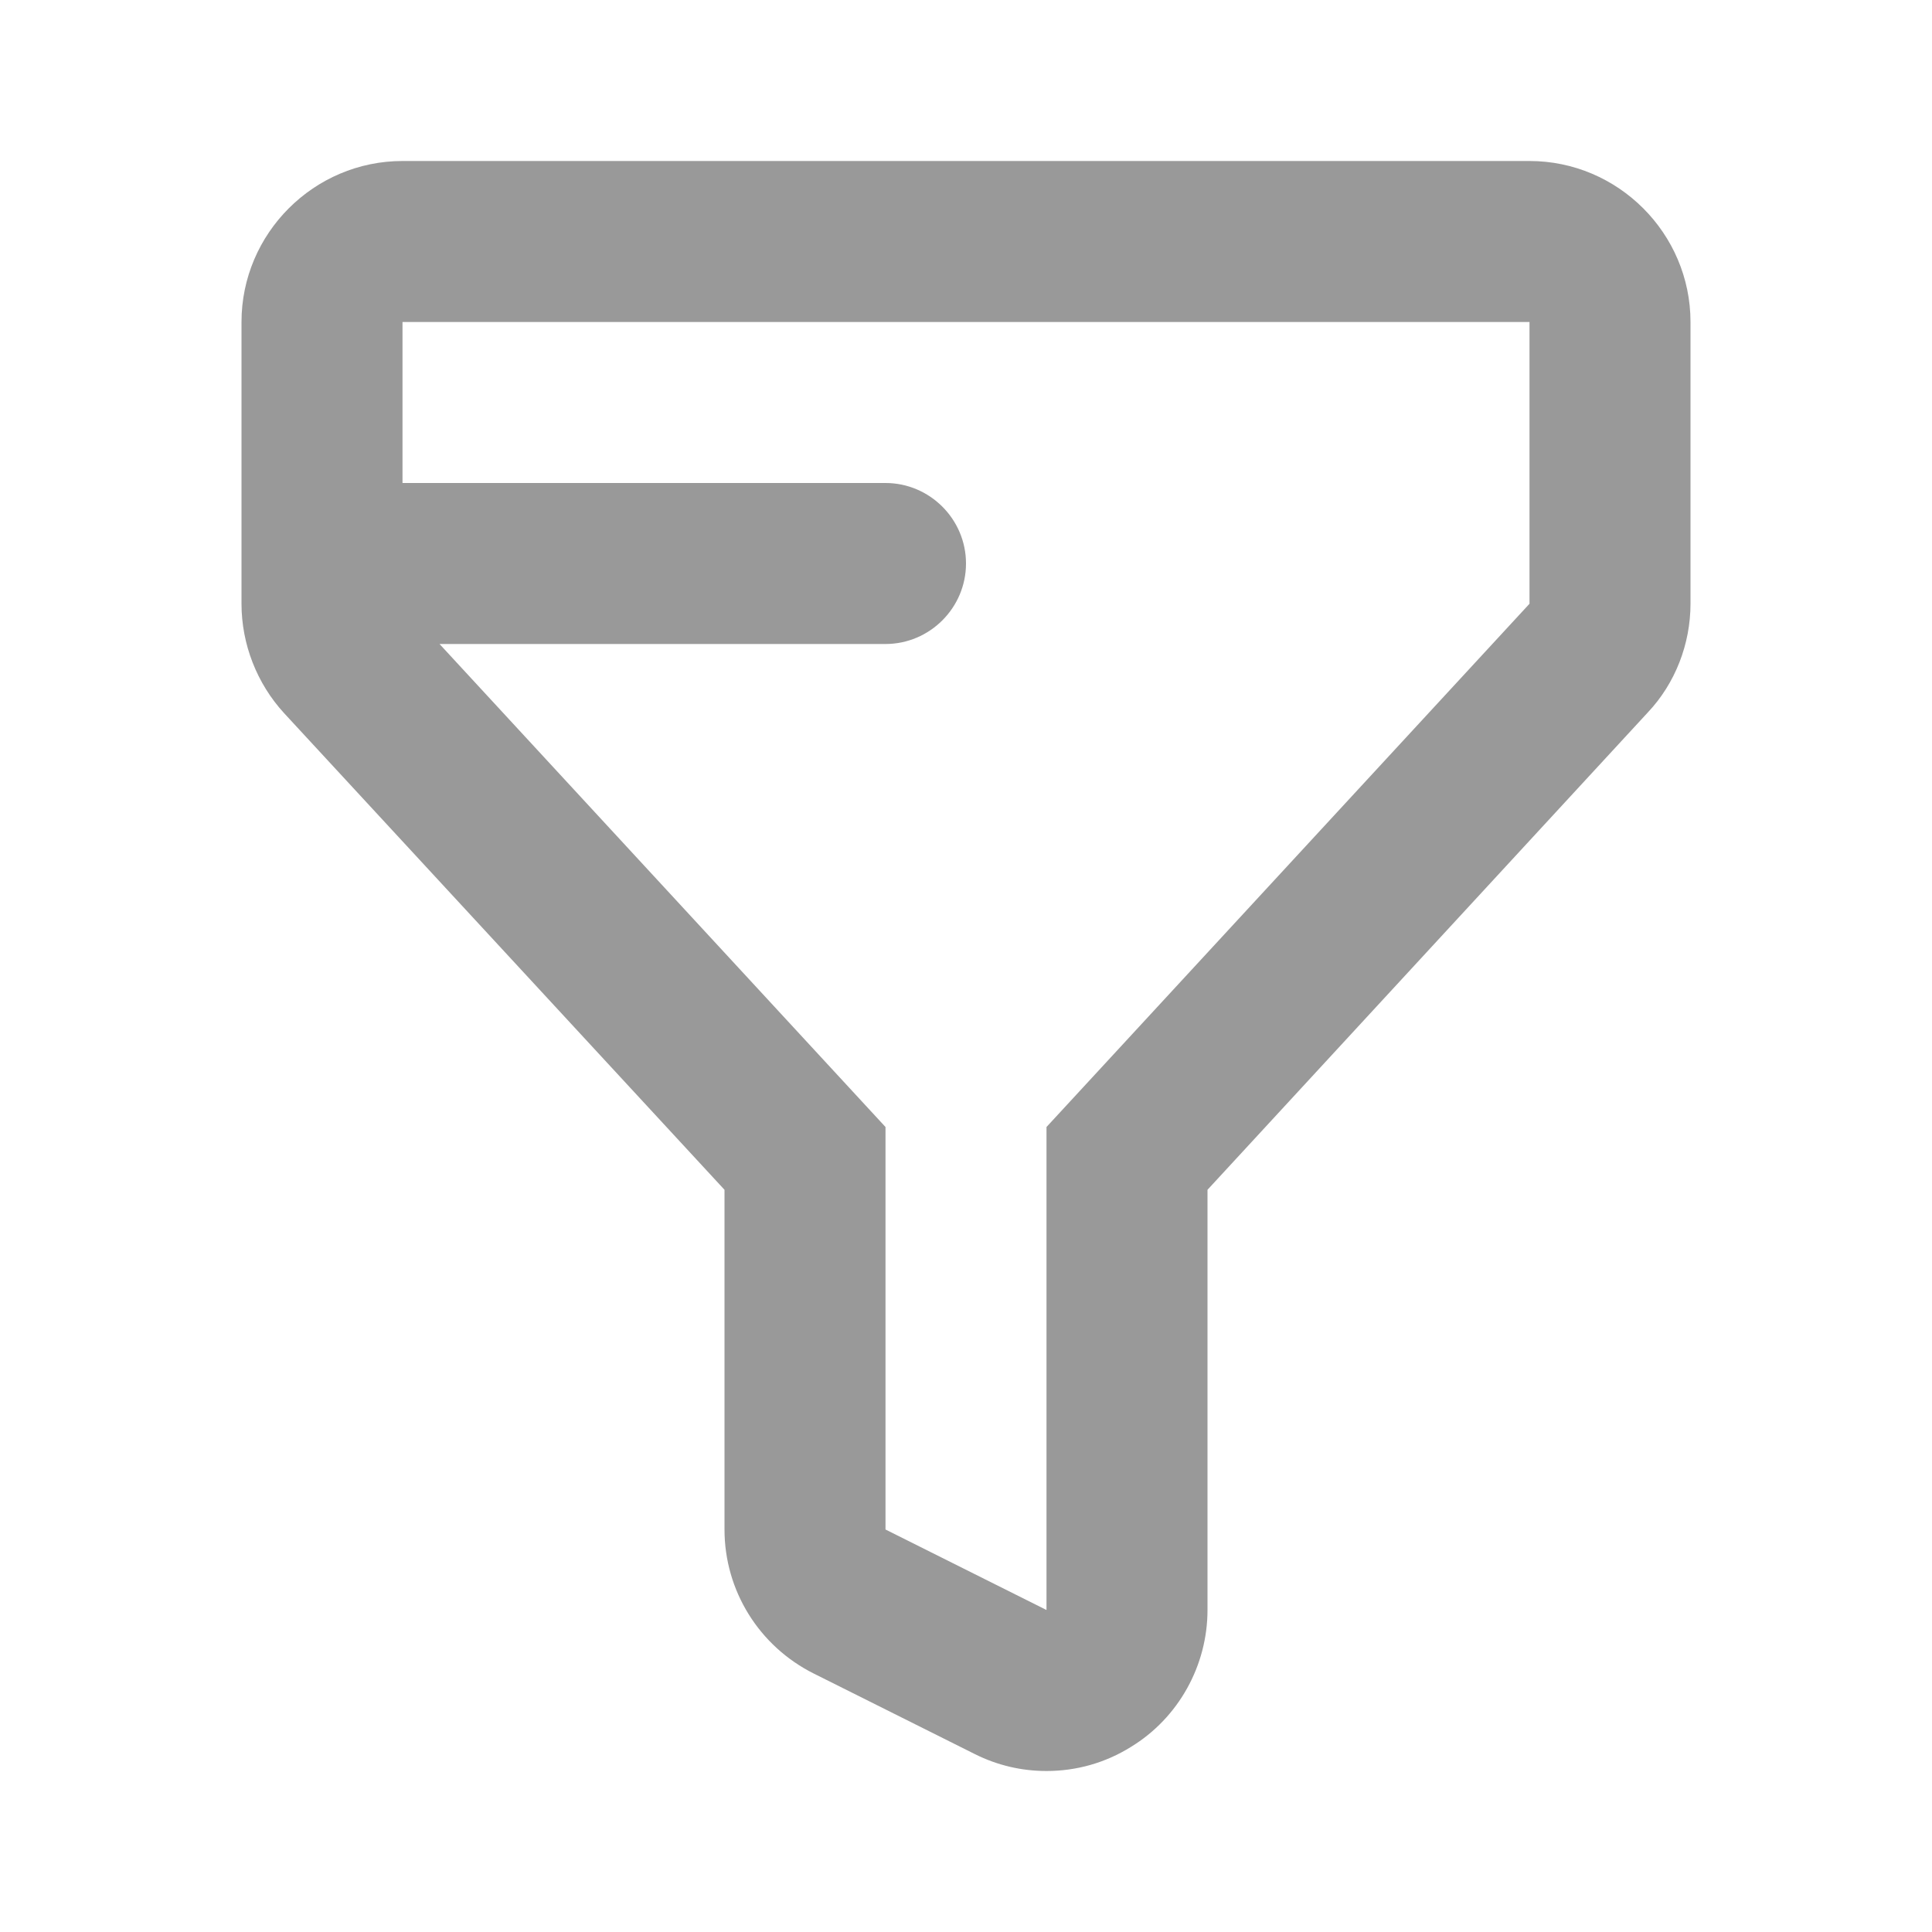 <svg width="24" height="24" viewBox="0 0 24 24" fill="none" xmlns="http://www.w3.org/2000/svg">
<path d="M19 2H5C3.9 2 3 2.9 3 4V7.5C3 8 3.19 8.49 3.53 8.86L9 14.78V19C9 19.76 9.43 20.45 10.11 20.79L12.11 21.79C12.39 21.93 12.69 22 13 22C13.37 22 13.73 21.9 14.05 21.7C14.64 21.34 15 20.69 15 20V14.78L20.47 8.85C20.81 8.49 21 8 21 7.5V4C21 2.9 20.1 2 19 2ZM19 7.5L13 14V20L11 19V14L5.46 8H11C11.55 8 12 7.55 12 7C12 6.45 11.55 6 11 6H5V4H19V7.5Z" fill="black" fill-opacity="0.4"/>
</svg>
